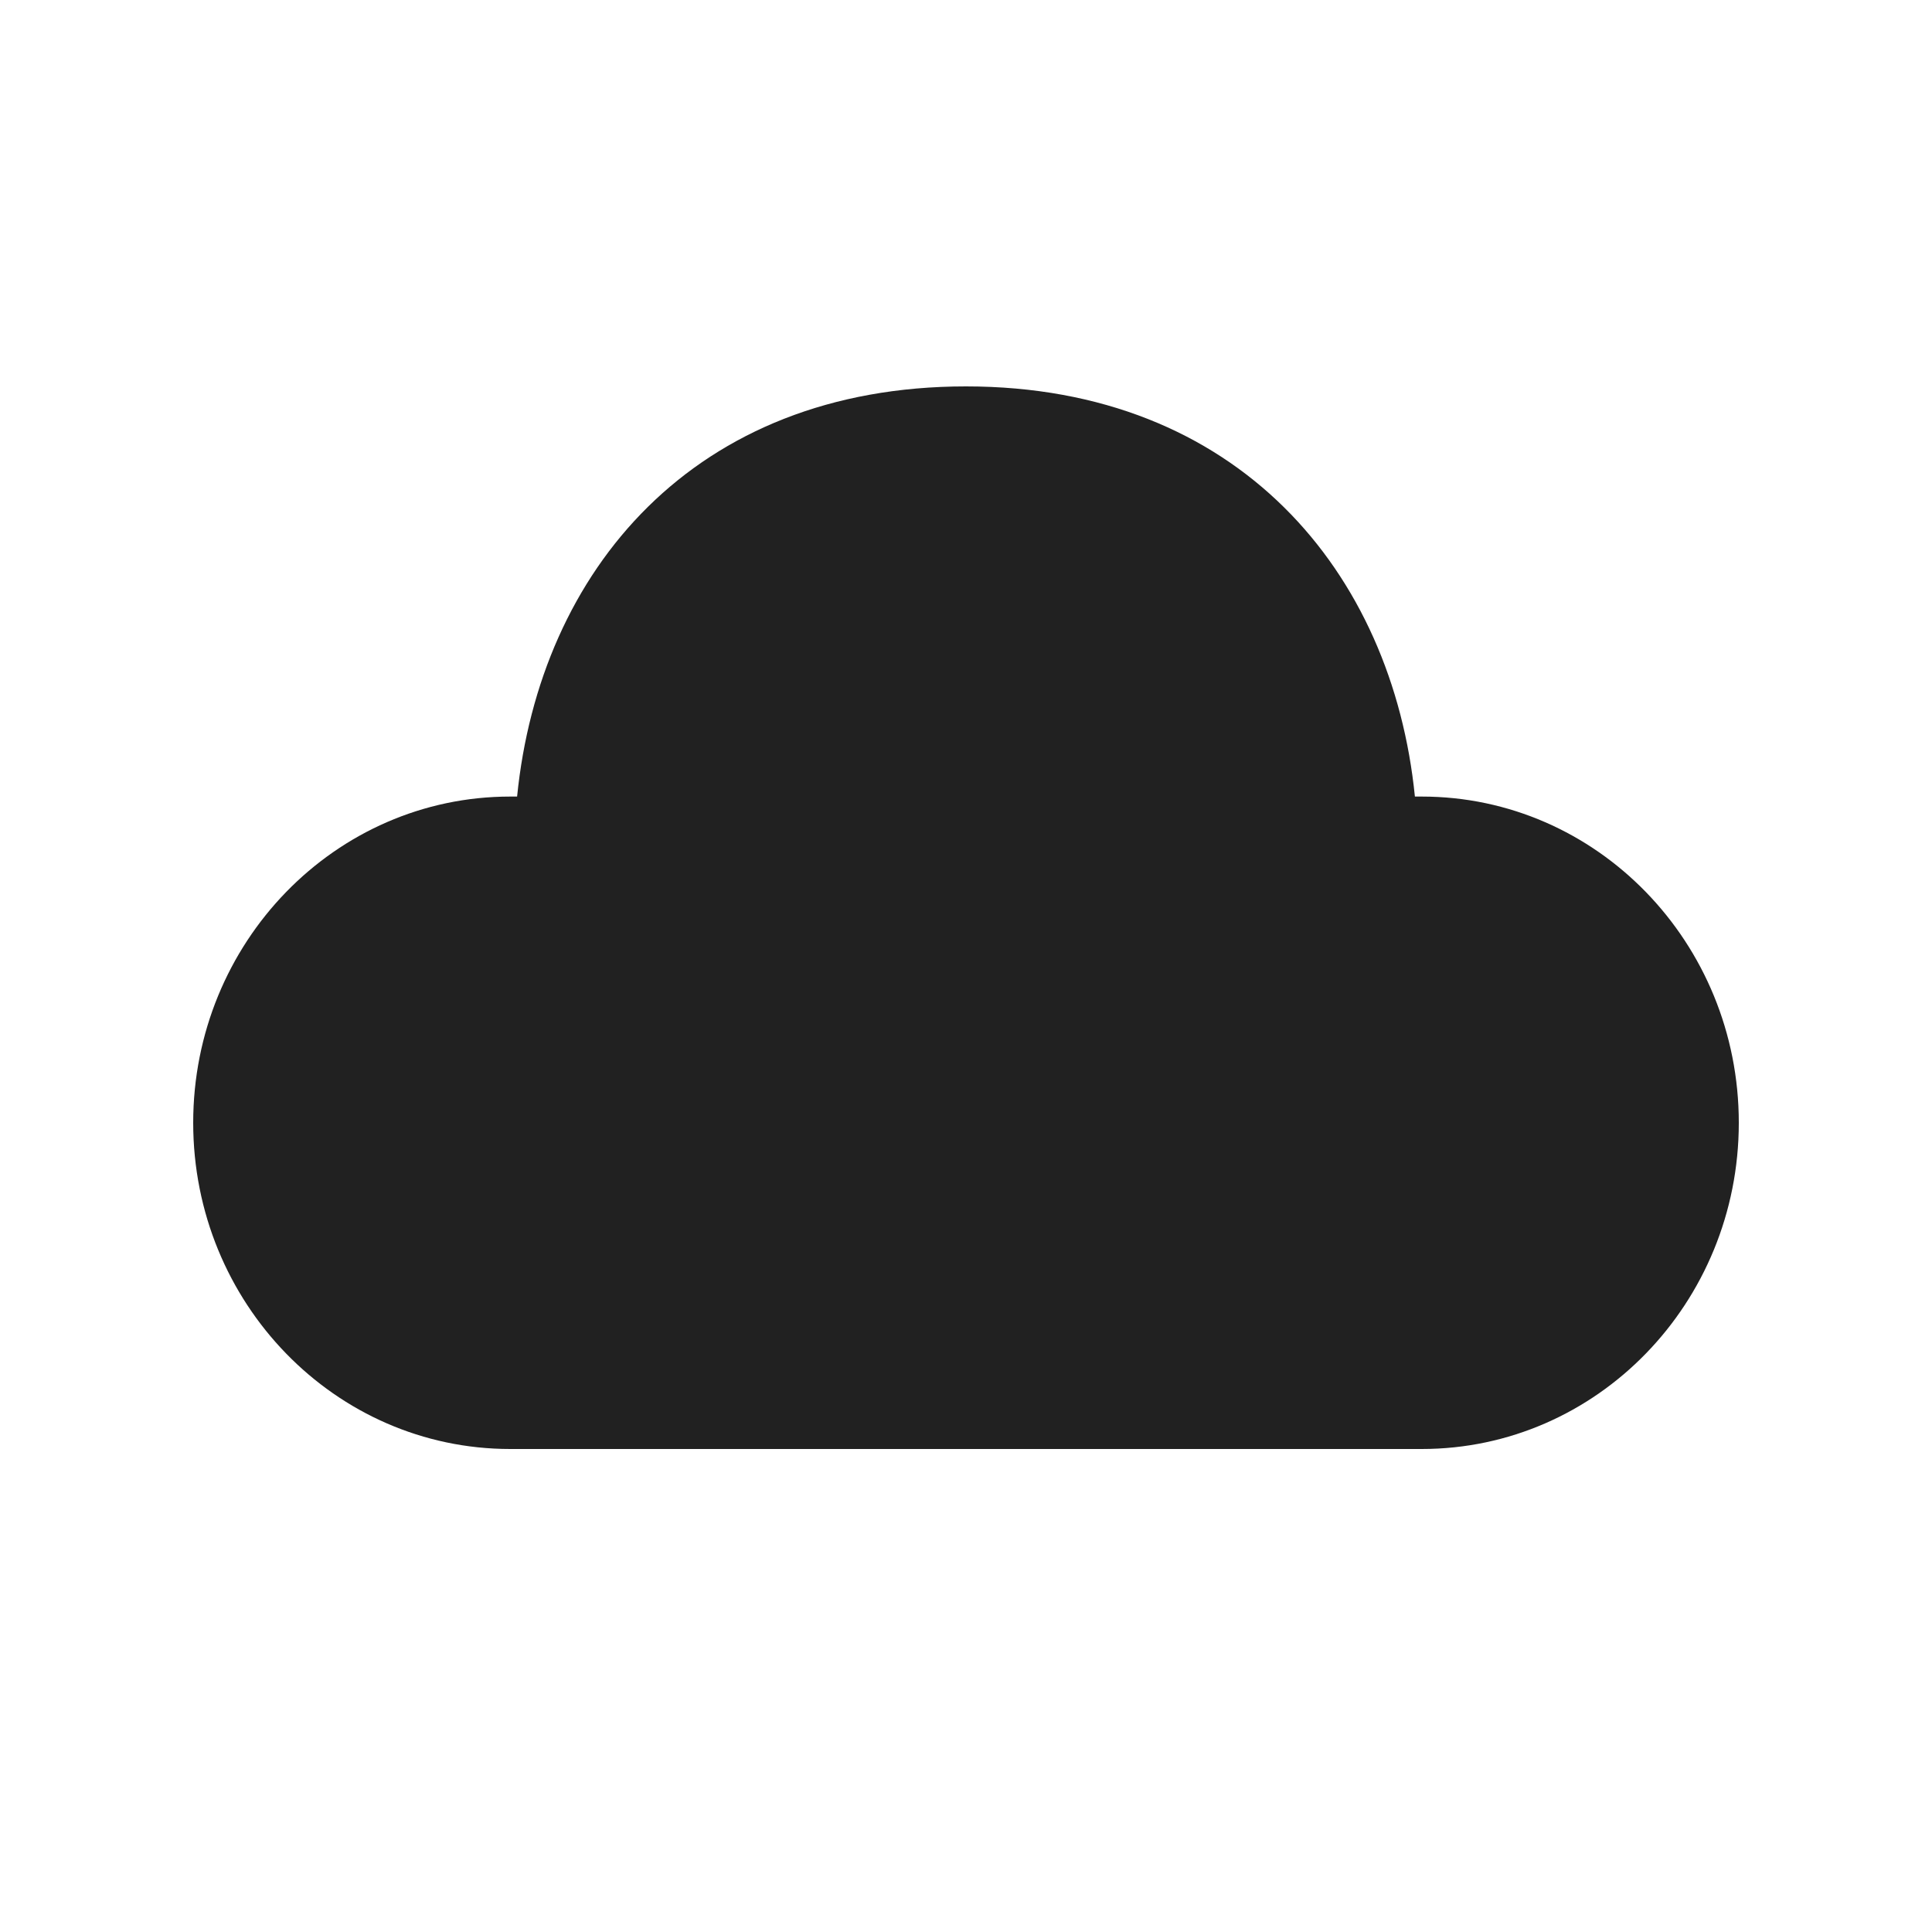 <?xml version="1.0" encoding="UTF-8"?>
<svg width="20px" height="20px" viewBox="0 0 20 20" version="1.1" xmlns="http://www.w3.org/2000/svg" xmlns:xlink="http://www.w3.org/1999/xlink">
    <!-- Generator: Sketch 59.1 (86144) - https://sketch.com -->
    <title>ic_cloud_20_filled</title>
    <desc>Created with Sketch.</desc>
    <g id="🔍-Product-Icons" stroke="none" stroke-width="1" fill="none" fill-rule="evenodd">
        <g id="ic_cloud_20_filled" fill="#212121">
            <path d="M10,4 C12.817,4 14.414,5.923 14.647,8.246 L14.718,8.246 C16.531,8.246 18,9.758 18,11.623 C18,13.488 16.531,15 14.718,15 L5.282,15 C3.469,15 2,13.488 2,11.623 C2,9.758 3.469,8.246 5.282,8.246 L5.353,8.246 C5.587,5.908 7.183,4 10,4 Z" id="🎨Color"></path>
        </g>
    </g>
</svg>